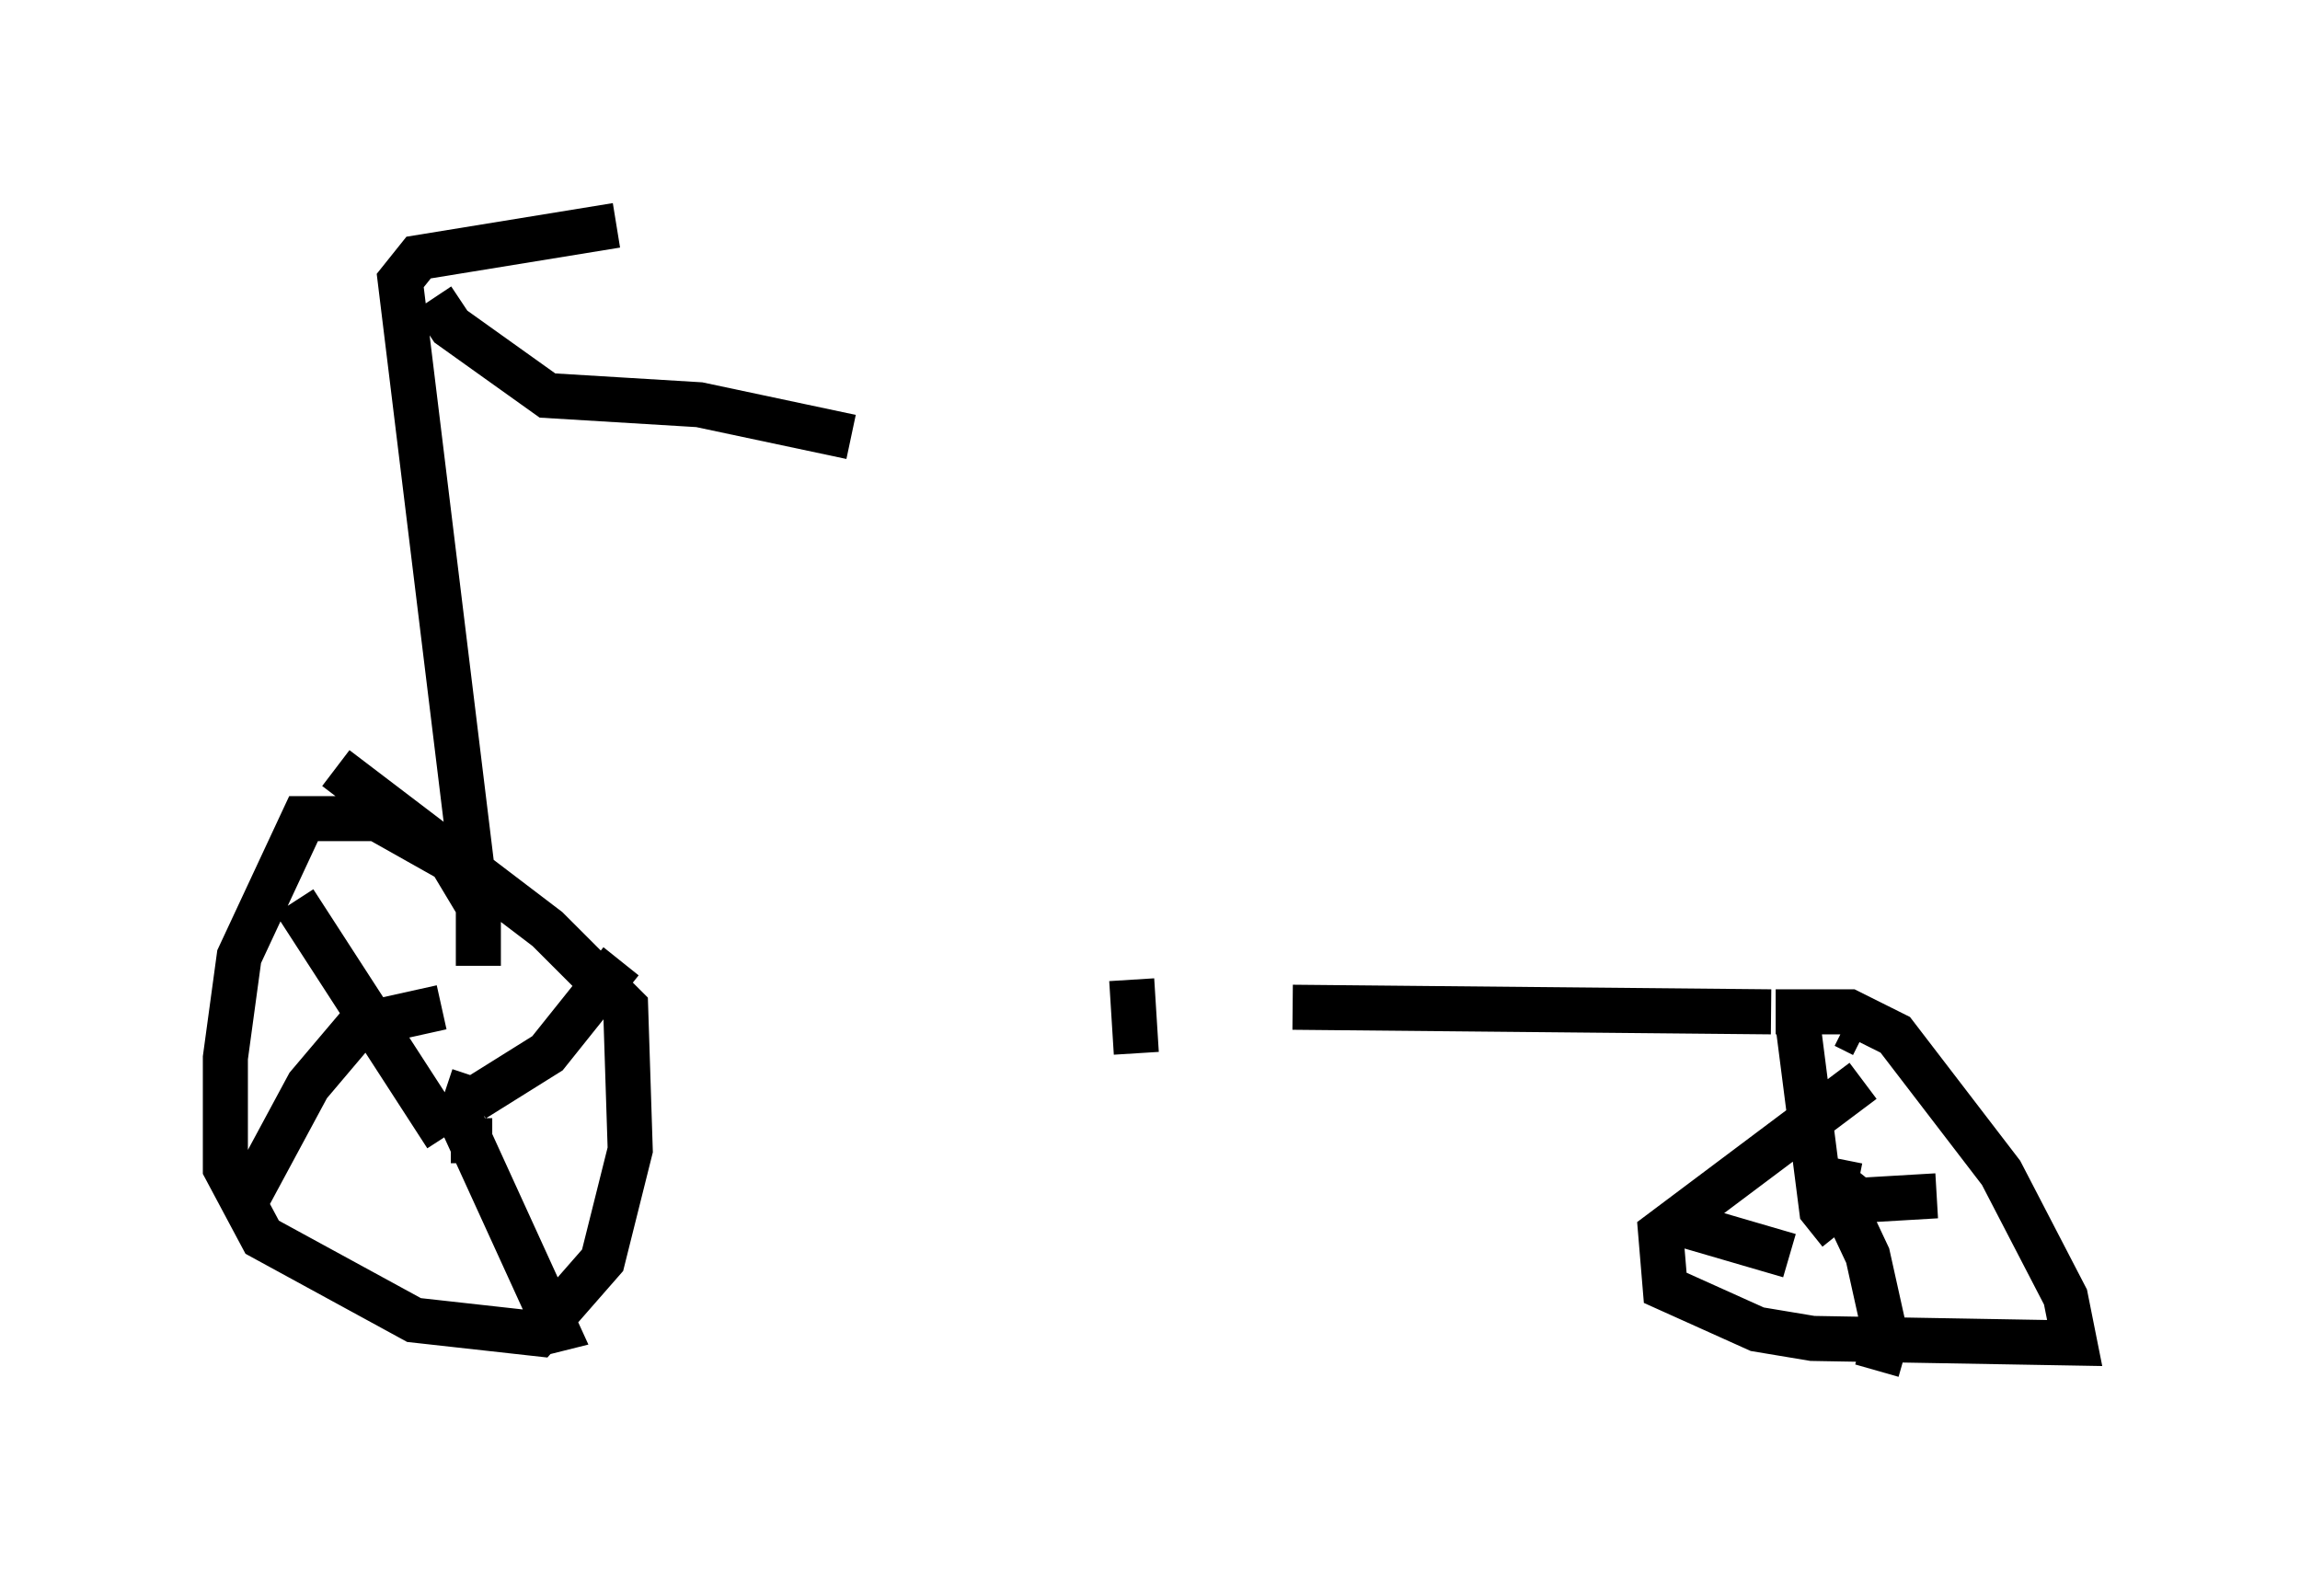 <?xml version="1.0" encoding="utf-8" ?>
<svg baseProfile="full" height="35.419" version="1.1" width="51.038" xmlns="http://www.w3.org/2000/svg" xmlns:ev="http://www.w3.org/2001/xml-events" xmlns:xlink="http://www.w3.org/1999/xlink"><defs /><rect fill="white" height="35.419" width="51.038" x="0" y="0" /><path d="M10.921, 19.904 m17.763, 2.45 l10.617, 0.102 m0.102, 0.0 l1.633, 0.0 1.021, 0.51 l2.348, 3.063 1.429, 2.756 l0.204, 1.021 -5.819, -0.102 l-1.225, -0.204 -2.042, -0.919 l-0.102, -1.225 4.492, -3.369 m-0.51, 3.369 l0.0, 0.0 m0.0, 0.0 l-0.408, -0.51 -0.51, -3.981 m1.021, -0.102 l0.408, 0.204 m-0.51, 2.756 l-0.102, 0.51 0.51, 0.408 l1.735, -0.102 m-2.348, -0.408 l0.817, 1.735 0.408, 1.838 l-0.204, 0.715 m-1.94, -2.552 l-2.45, -0.715 m-26.644, -5.717 l0.0, -1.327 -0.613, -1.021 l-1.633, -0.919 -1.633, 0.0 l-1.429, 3.063 -0.306, 2.246 l0.0, 2.45 0.817, 1.531 l3.369, 1.838 2.756, 0.306 l1.429, -1.633 0.613, -2.45 l-0.102, -3.165 -1.735, -1.735 l-4.696, -3.573 m3.471, 8.269 l-0.919, 0.0 m-0.102, -0.102 l-3.369, -5.206 m3.267, 2.348 l-1.838, 0.408 -1.123, 1.327 l-1.429, 2.654 m5.104, -2.858 l-0.306, 0.919 2.144, 4.696 l-0.408, 0.102 m-1.429, -5.206 l1.633, -1.021 1.633, -2.042 m-3.267, -1.735 l-1.633, -13.373 0.408, -0.51 l4.39, -0.715 m-4.083, 1.633 l0.408, 0.613 2.144, 1.531 l3.369, 0.204 3.369, 0.715 m6.227, 12.046 l0.102, 1.633 " fill="none" stroke="black" stroke-width="1" /></svg>